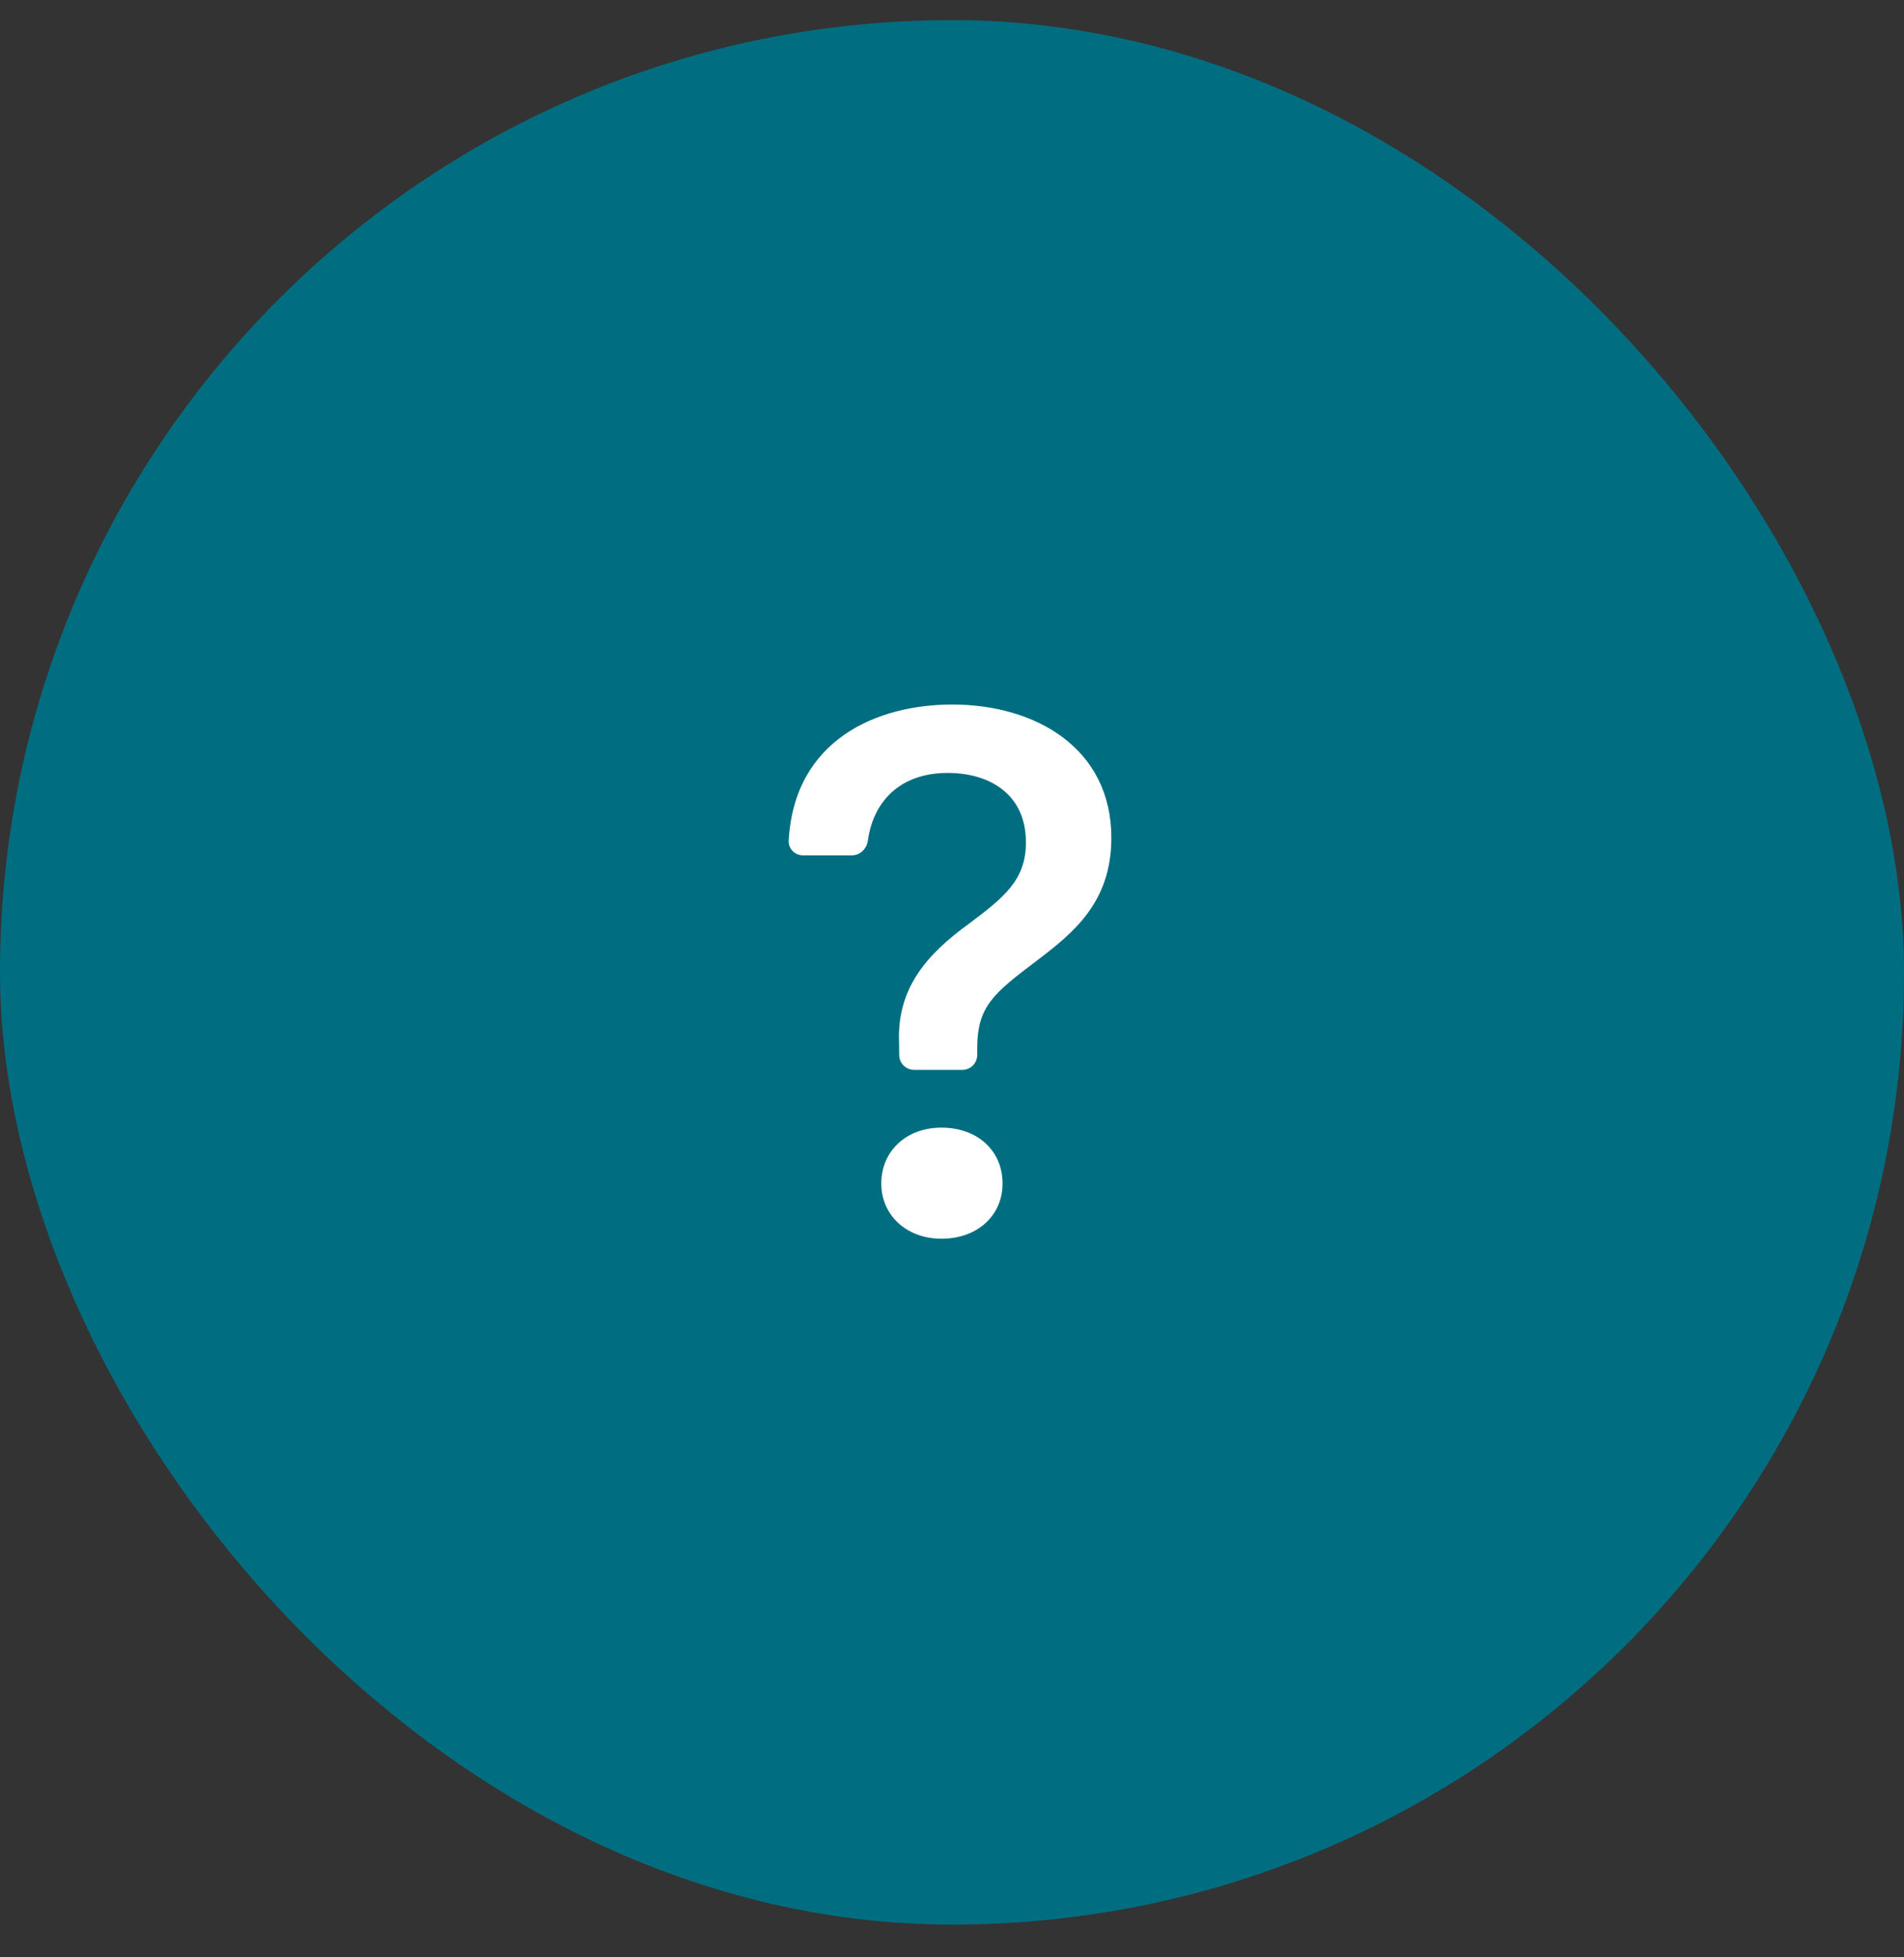 <svg width="36" height="37" viewBox="0 0 36 37" fill="none" xmlns="http://www.w3.org/2000/svg">
<rect x="0" y="0" width="36" height="37" fill="#333333" stroke="none"/>
<rect y="0.381" width="36" height="36" rx="18" fill="#006E80"/>
<path d="M14.912 15.89C14.91 15.926 14.916 15.963 14.929 15.997C14.942 16.031 14.962 16.062 14.987 16.088C15.013 16.114 15.043 16.134 15.077 16.148C15.111 16.162 15.147 16.169 15.183 16.168H16.111C16.266 16.168 16.39 16.041 16.41 15.887C16.512 15.149 17.018 14.611 17.92 14.611C18.692 14.611 19.398 14.997 19.398 15.925C19.398 16.639 18.978 16.968 18.313 17.467C17.556 18.017 16.956 18.66 16.999 19.703L17.002 19.947C17.003 20.021 17.033 20.091 17.086 20.143C17.139 20.195 17.209 20.224 17.283 20.224H18.196C18.27 20.224 18.342 20.194 18.395 20.141C18.447 20.088 18.477 20.017 18.477 19.942V19.824C18.477 19.017 18.784 18.781 19.613 18.152C20.298 17.632 21.013 17.053 21.013 15.839C21.013 14.14 19.577 13.318 18.006 13.318C16.58 13.318 15.019 13.982 14.912 15.89ZM16.663 22.373C16.663 22.973 17.142 23.416 17.8 23.416C18.485 23.416 18.956 22.973 18.956 22.373C18.956 21.753 18.484 21.316 17.799 21.316C17.142 21.316 16.663 21.753 16.663 22.373Z" fill="white"/>
</svg>
